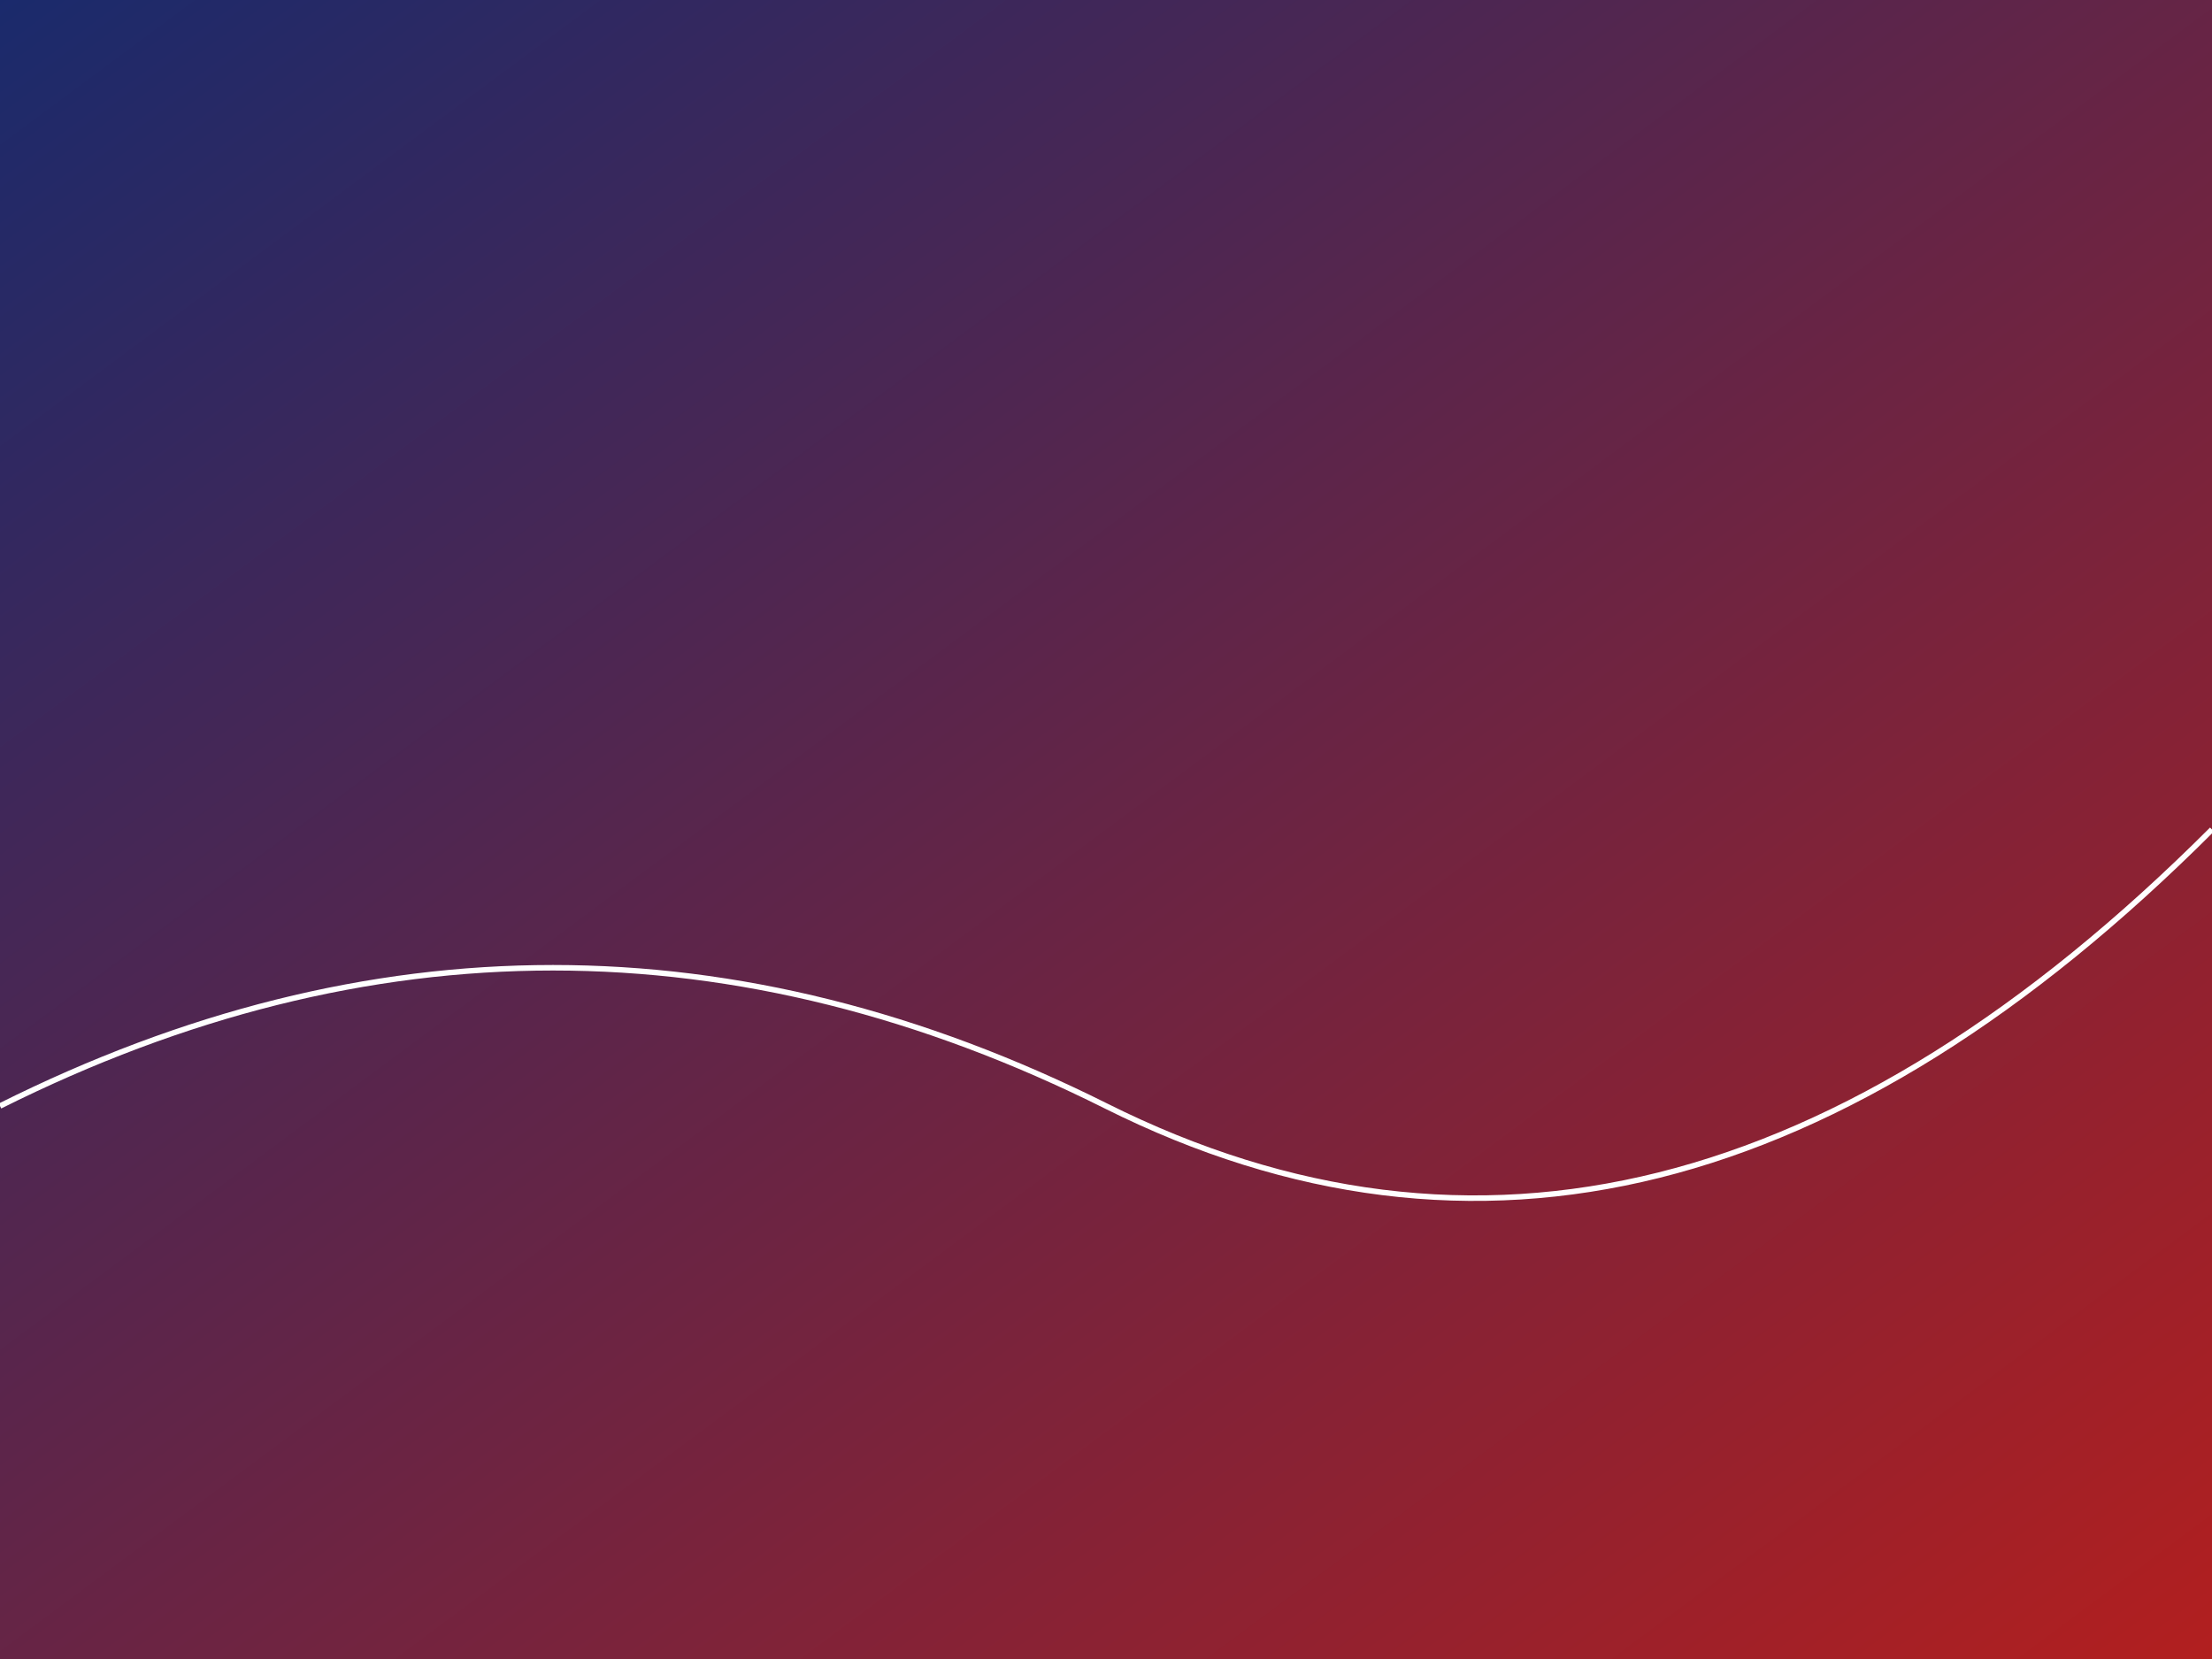 <svg width="800" height="600" viewBox="0 0 800 600" xmlns="http://www.w3.org/2000/svg">
  <rect x="0" y="0" width="800" height="600" fill="#808080" stroke="none"/>
  <defs>
    <linearGradient id="bgGradient" x1="0%" y1="0%" x2="100%" y2="100%">
      <stop offset="0%" stop-color="#1a2a6c" />
      <stop offset="100%" stop-color="#b21f1f" />
    </linearGradient>
  </defs>
  <rect width="100%" height="100%" fill="url(#bgGradient)" />
  <path d="M0,400 Q200,300 400,400 T800,300" stroke="#fff" stroke-width="2" fill="none" />
</svg>